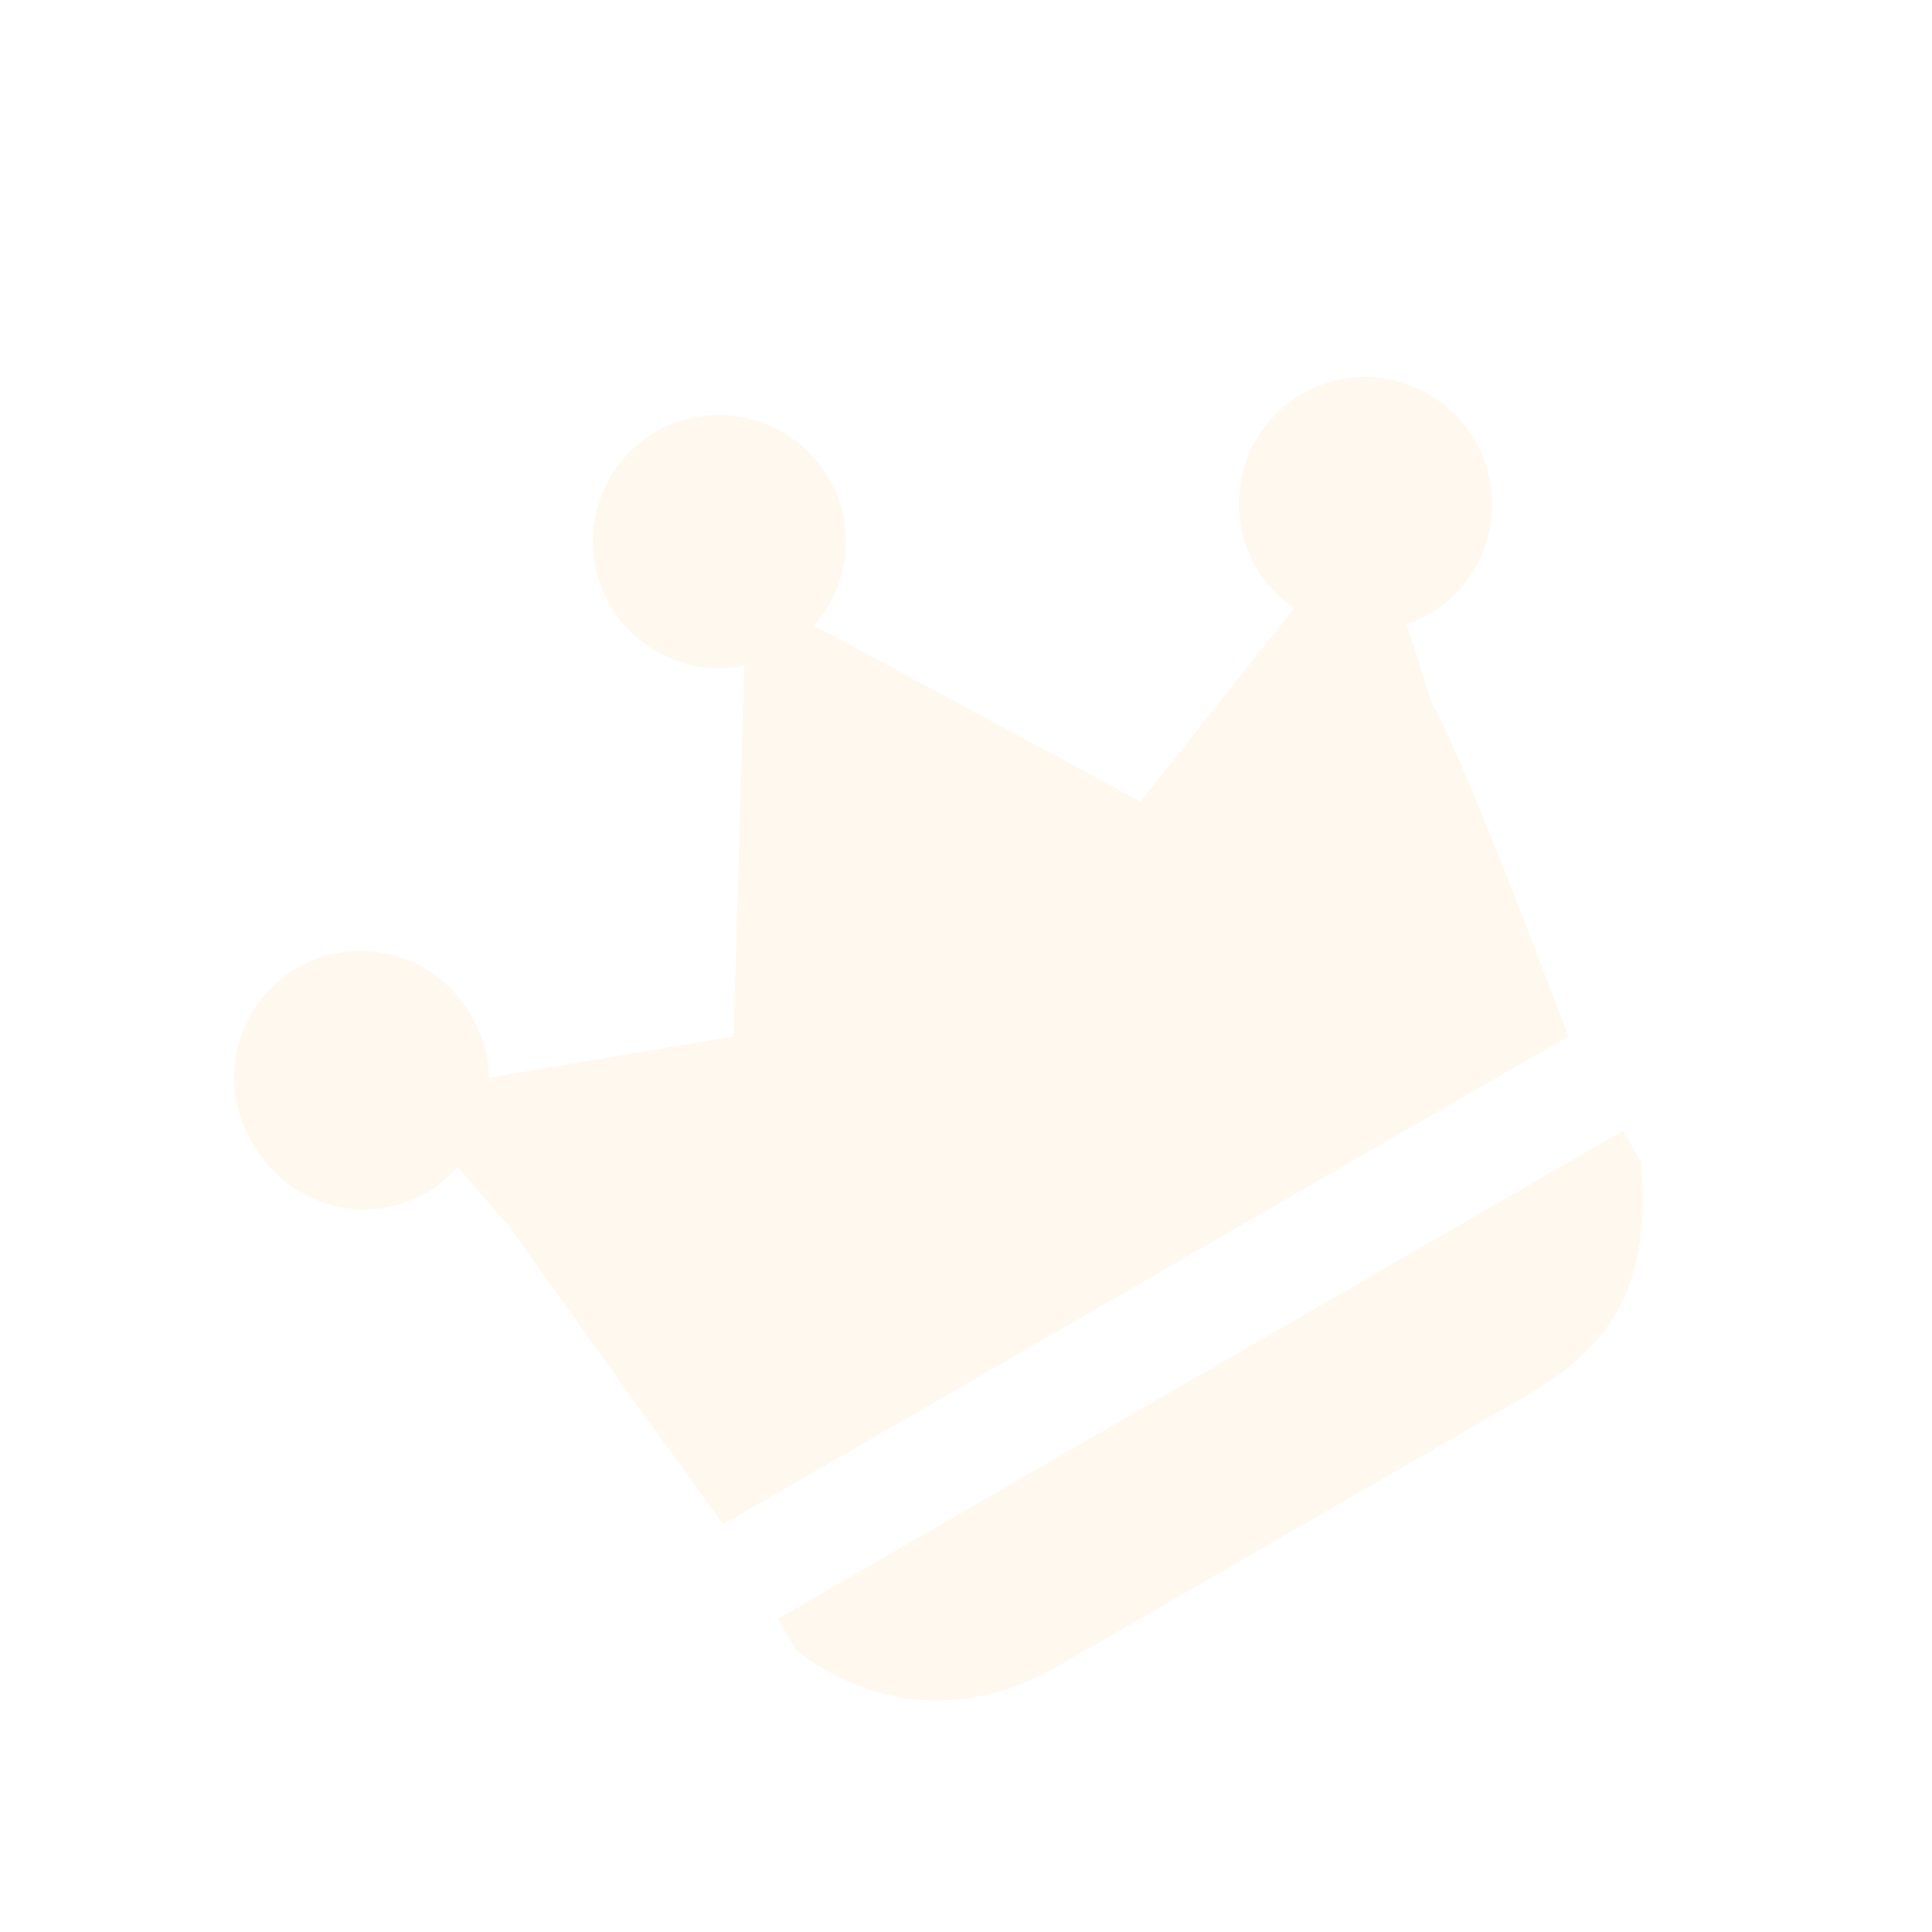 <svg xmlns="http://www.w3.org/2000/svg" xmlns:xlink="http://www.w3.org/1999/xlink" fill="none" version="1.1" width="153.304" height="153.329" viewBox="0 0 153.304 153.329"><defs><clipPath id="master_svg0_168_02935"><rect x="0" y="56.1" width="112.201" height="112.27" rx="0"/></clipPath></defs><g transform="matrix(0.866,-0.5,0.5,0.866,-28.05,7.516)" clip-path="url(#master_svg0_168_02935)"><g><path d="M101.878,106.418C101.212,106.418,100.574,106.348,99.943,106.222L98.575,112.537Q98.365,118.943,94.704,140.962L17.265,140.962Q14.972,118.901,14.404,112.165L13.19,105.864C12.191,106.213,11.142,106.395,10.084,106.404C4.544,106.404,0.056,101.892,0.056,96.328C-0.206,90.604,4.361,85.82,10.087,85.82C15.814,85.82,20.381,90.604,20.119,96.328C20.119,98.012,19.663,99.584,18.941,100.987L37.335,107.85L52.783,82.799C48.127,81.219,45.295,76.501,46.089,71.645C46.884,66.789,51.071,63.221,55.988,63.208C61.528,63.208,66.037,67.727,66.037,73.292C66.037,77.719,63.162,81.459,59.186,82.806L74.634,107.85L92.846,100.657C92.192,99.308,91.849,97.828,91.843,96.328C91.843,90.764,96.359,86.245,101.892,86.245C107.432,86.245,111.927,90.75,111.927,96.328C111.931,101.889,107.435,106.403,101.878,106.418ZM94.718,152.477C90.707,161.038,85.812,163.999,77.495,163.999L34.459,163.999C28.127,163.999,20.764,161.038,17.265,152.477L17.265,149.614L94.732,149.614L94.732,152.477L94.718,152.477Z" fill="#FFA536" fill-opacity="0.08"/></g></g></svg>